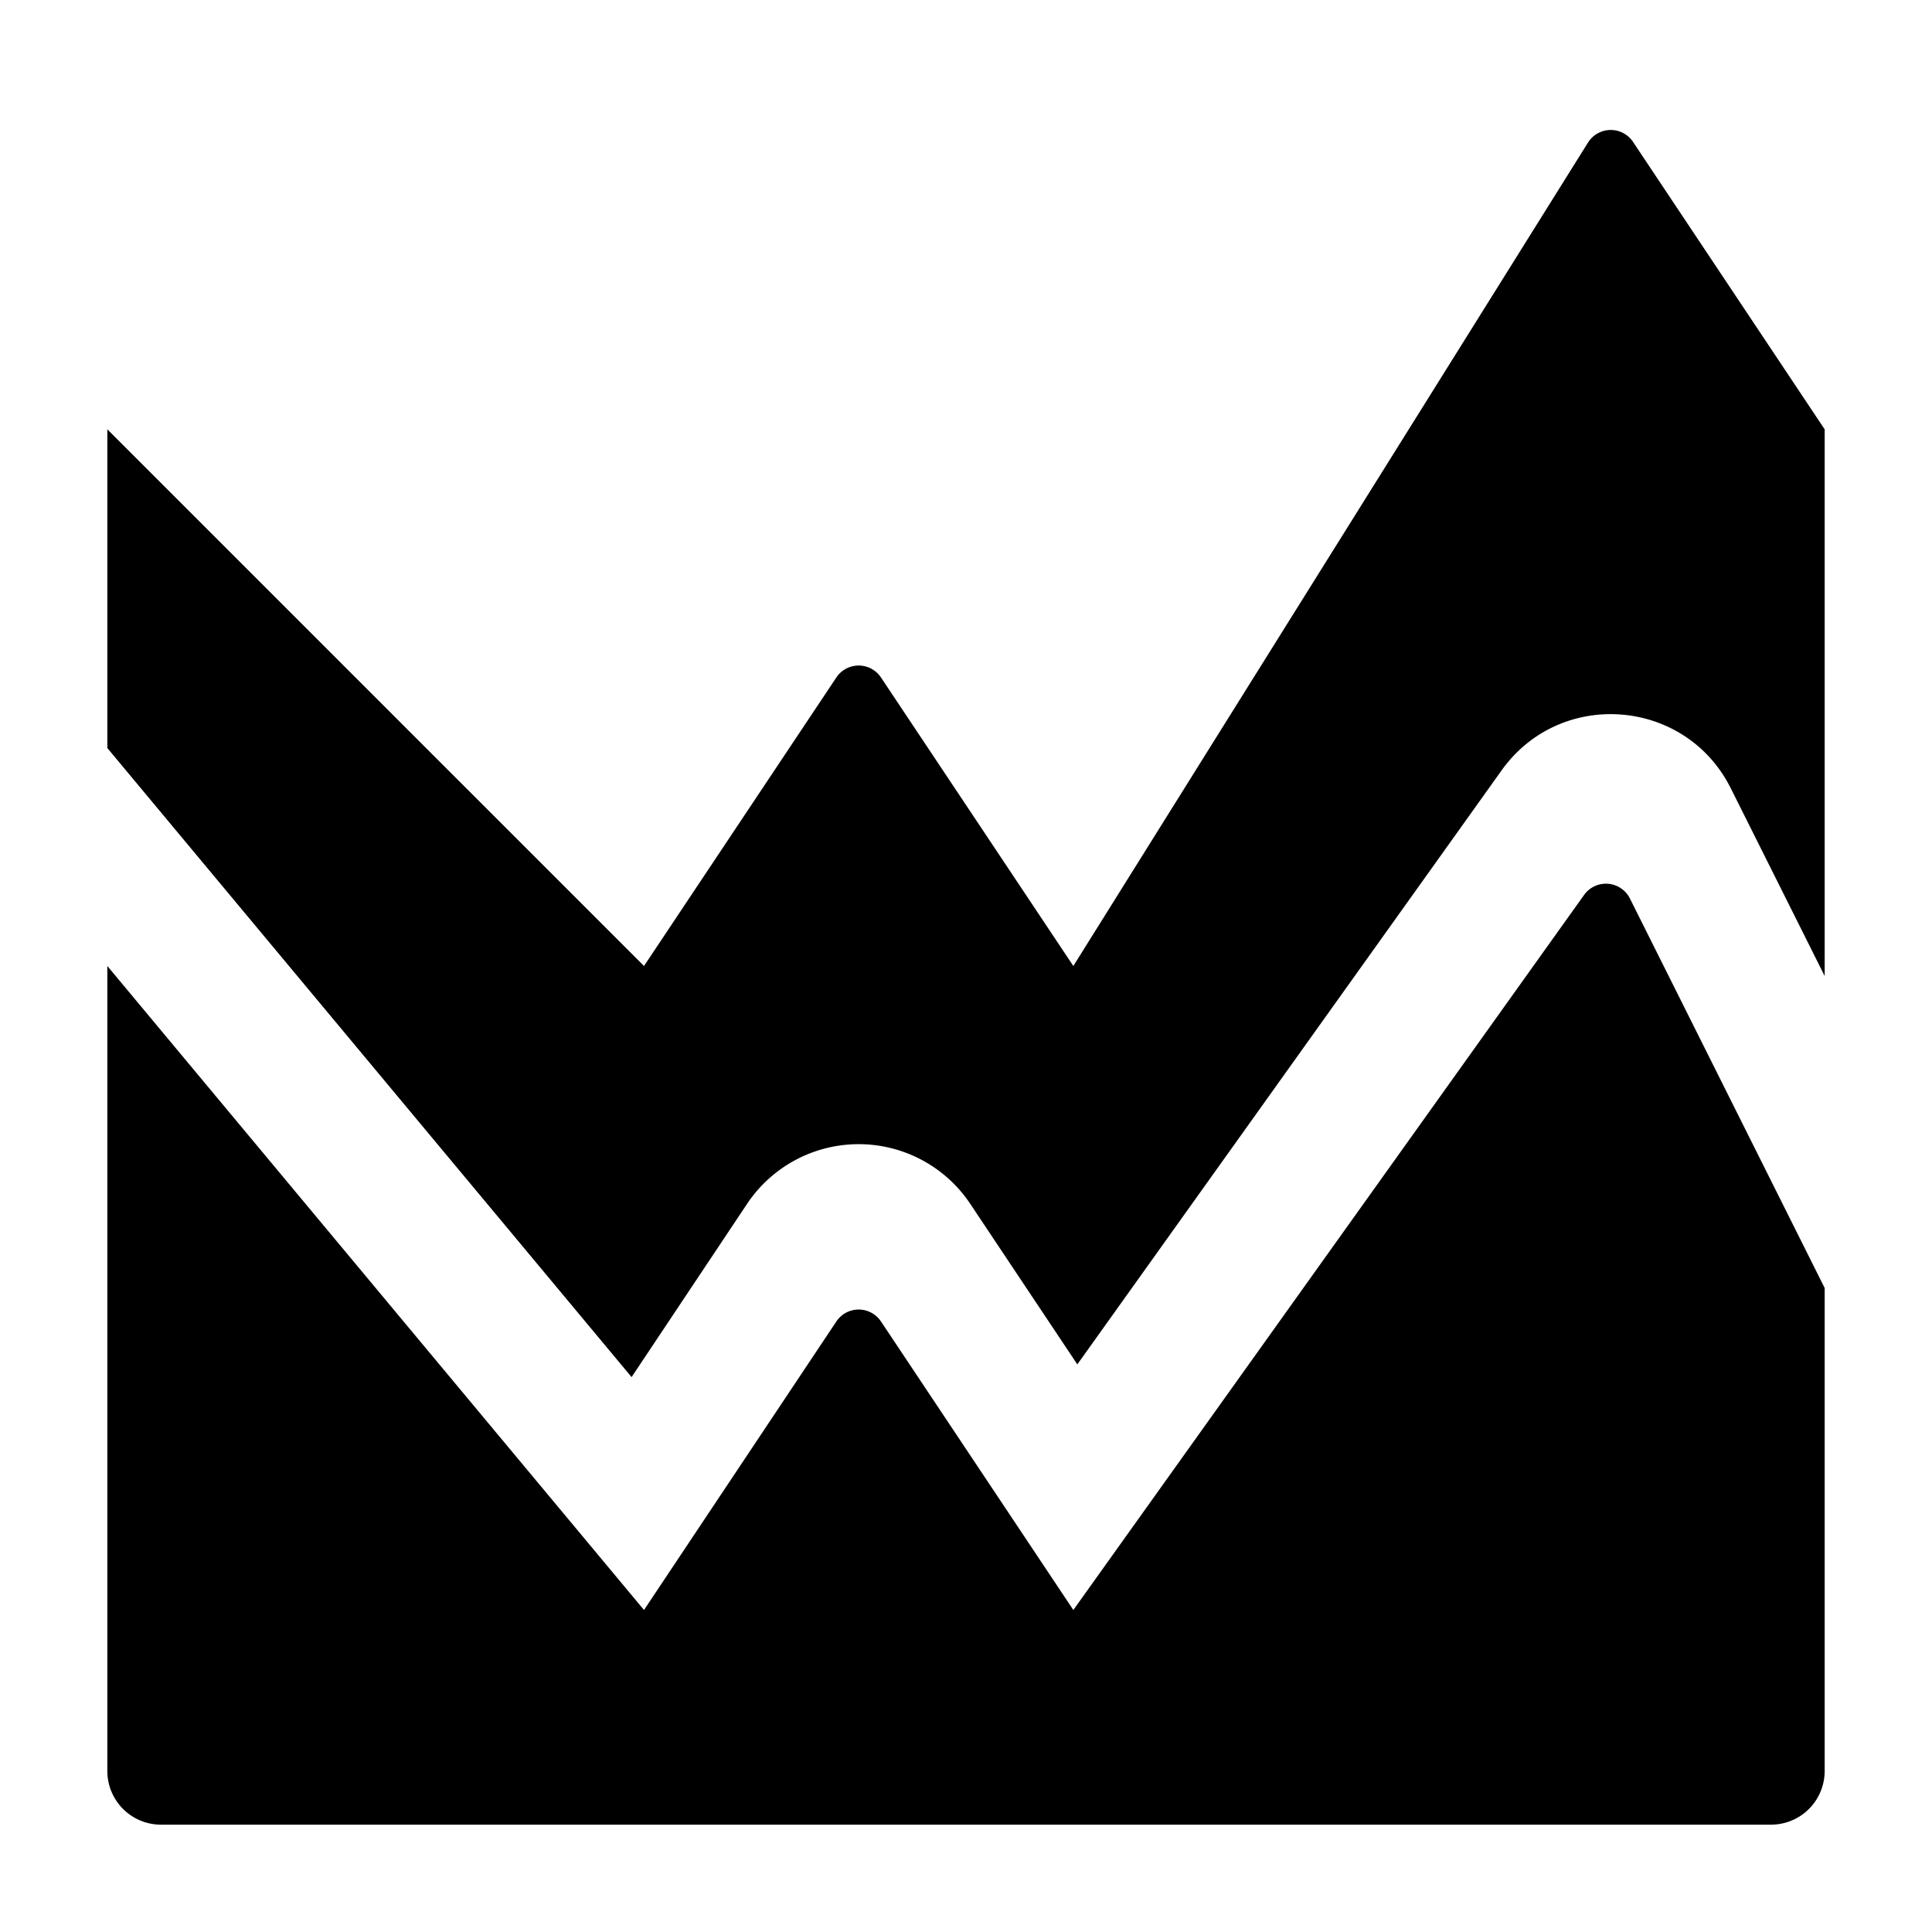 <svg xmlns="http://www.w3.org/2000/svg" width="648" height="648" viewBox="0 0 648 648"><title>GraphAreaStacked_18</title><path d="M546.685 301.37L612 432v162a18 18 0 0 1-18 18H54a18 18 0 0 1-18-18V324l180 216 64.512-96.767a9 9 0 0 1 14.977 0L360 540l171.312-239.836a9 9 0 0 1 15.373 1.206z"/><path d="M211.834 461.887l38.725-58.087a44.994 44.994 0 0 1 74.883 0l35.895 53.82 142.311-199.244c19.723-27.6 61.717-24.3 76.869 6.034L612 327.362V144l-64.266-96.4a9 9 0 0 0-15.117.224L360 324l-64.512-96.768a9 9 0 0 0-14.977 0L216 324 36 144v106.893z"/></svg>